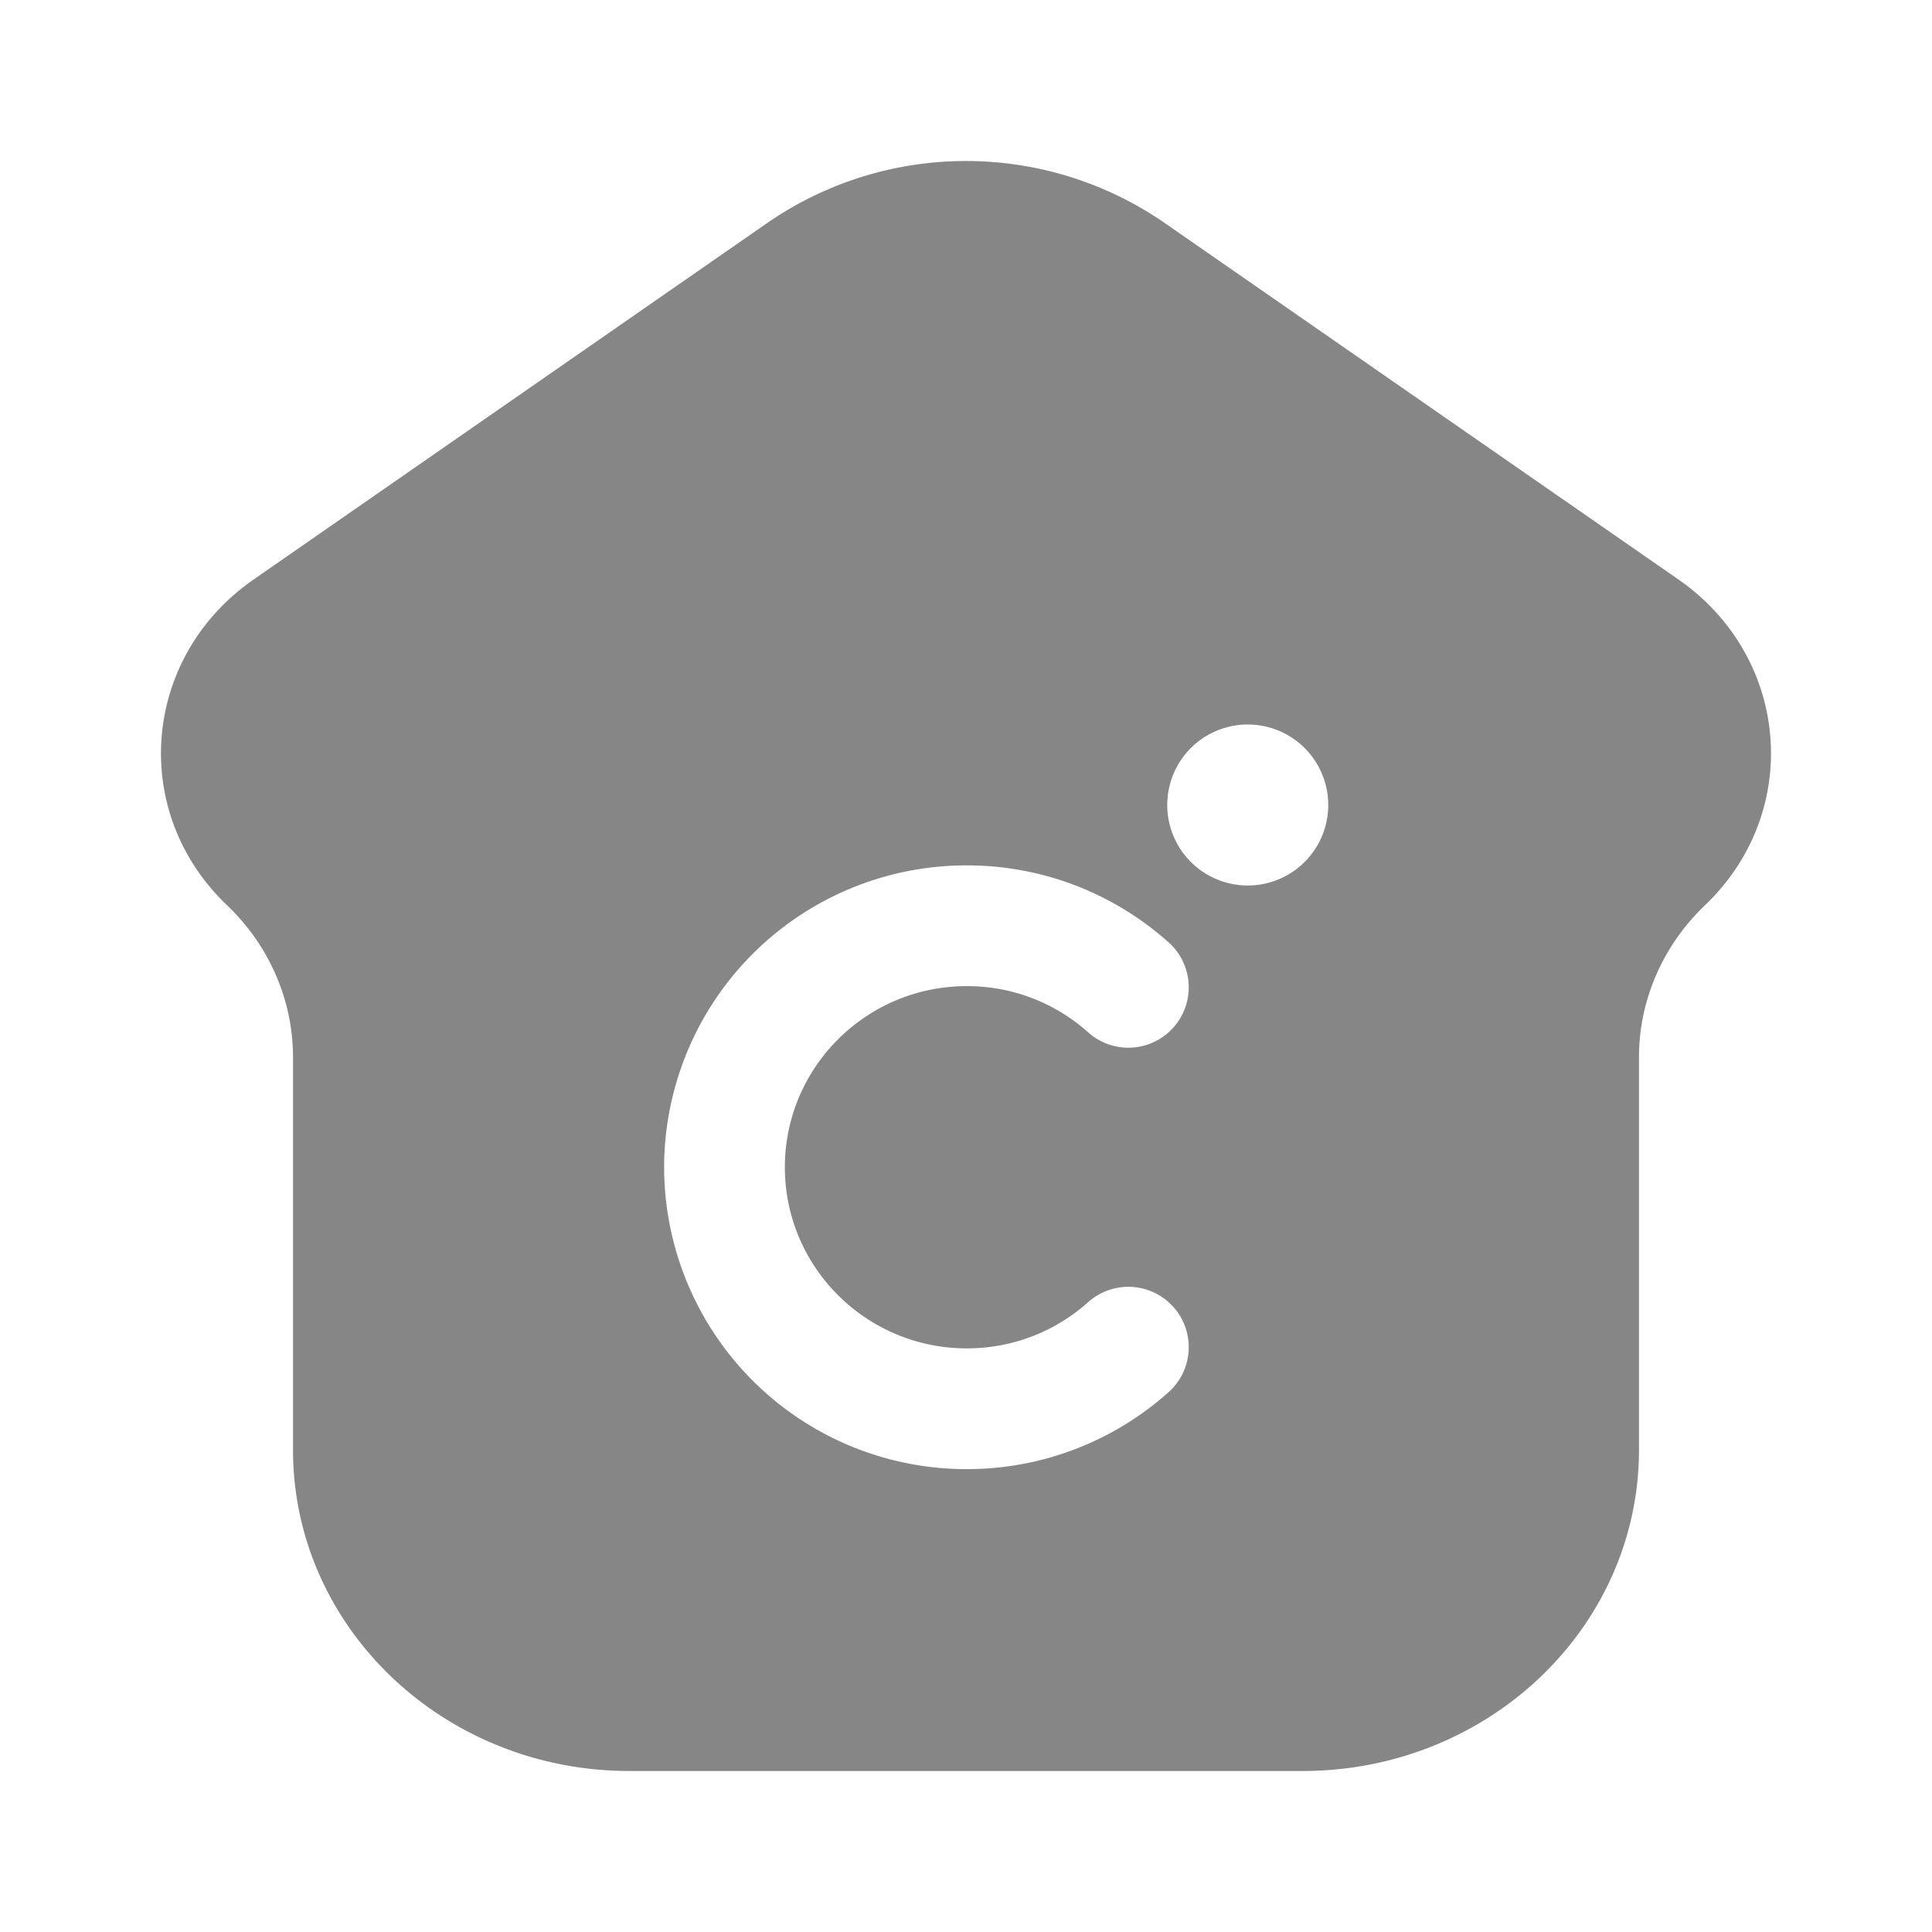 <svg width="24" height="24" fill="none" xmlns="http://www.w3.org/2000/svg">
    <path fill-rule="evenodd" clip-rule="evenodd" d="M7.82 22h8.36c2.31 0 4.18-1.786 4.18-3.99v-4.877c0-.708.296-1.387.82-1.888 1.216-1.16 1.058-3.083-.332-4.048l-6.39-4.434a4.343 4.343 0 0 0-4.917 0L3.153 7.197c-1.391.965-1.55 2.888-.333 4.048.524.5.82 1.18.82 1.888v4.878C3.64 20.214 5.51 22 7.82 22Zm4.19-9.75c-1.25 0-2.26 1.01-2.26 2.25s1.01 2.25 2.26 2.25c.574 0 1.096-.212 1.495-.563a.75.75 0 1 1 .99 1.126 3.753 3.753 0 0 1-2.486.937A3.755 3.755 0 0 1 8.25 14.5a3.755 3.755 0 0 1 3.76-3.75c.952 0 1.823.354 2.485.937a.75.75 0 1 1-.99 1.126 2.253 2.253 0 0 0-1.496-.563ZM15.5 11a1 1 0 1 0 0-2 1 1 0 0 0 0 2Z" fill="#868686"/>
</svg>
